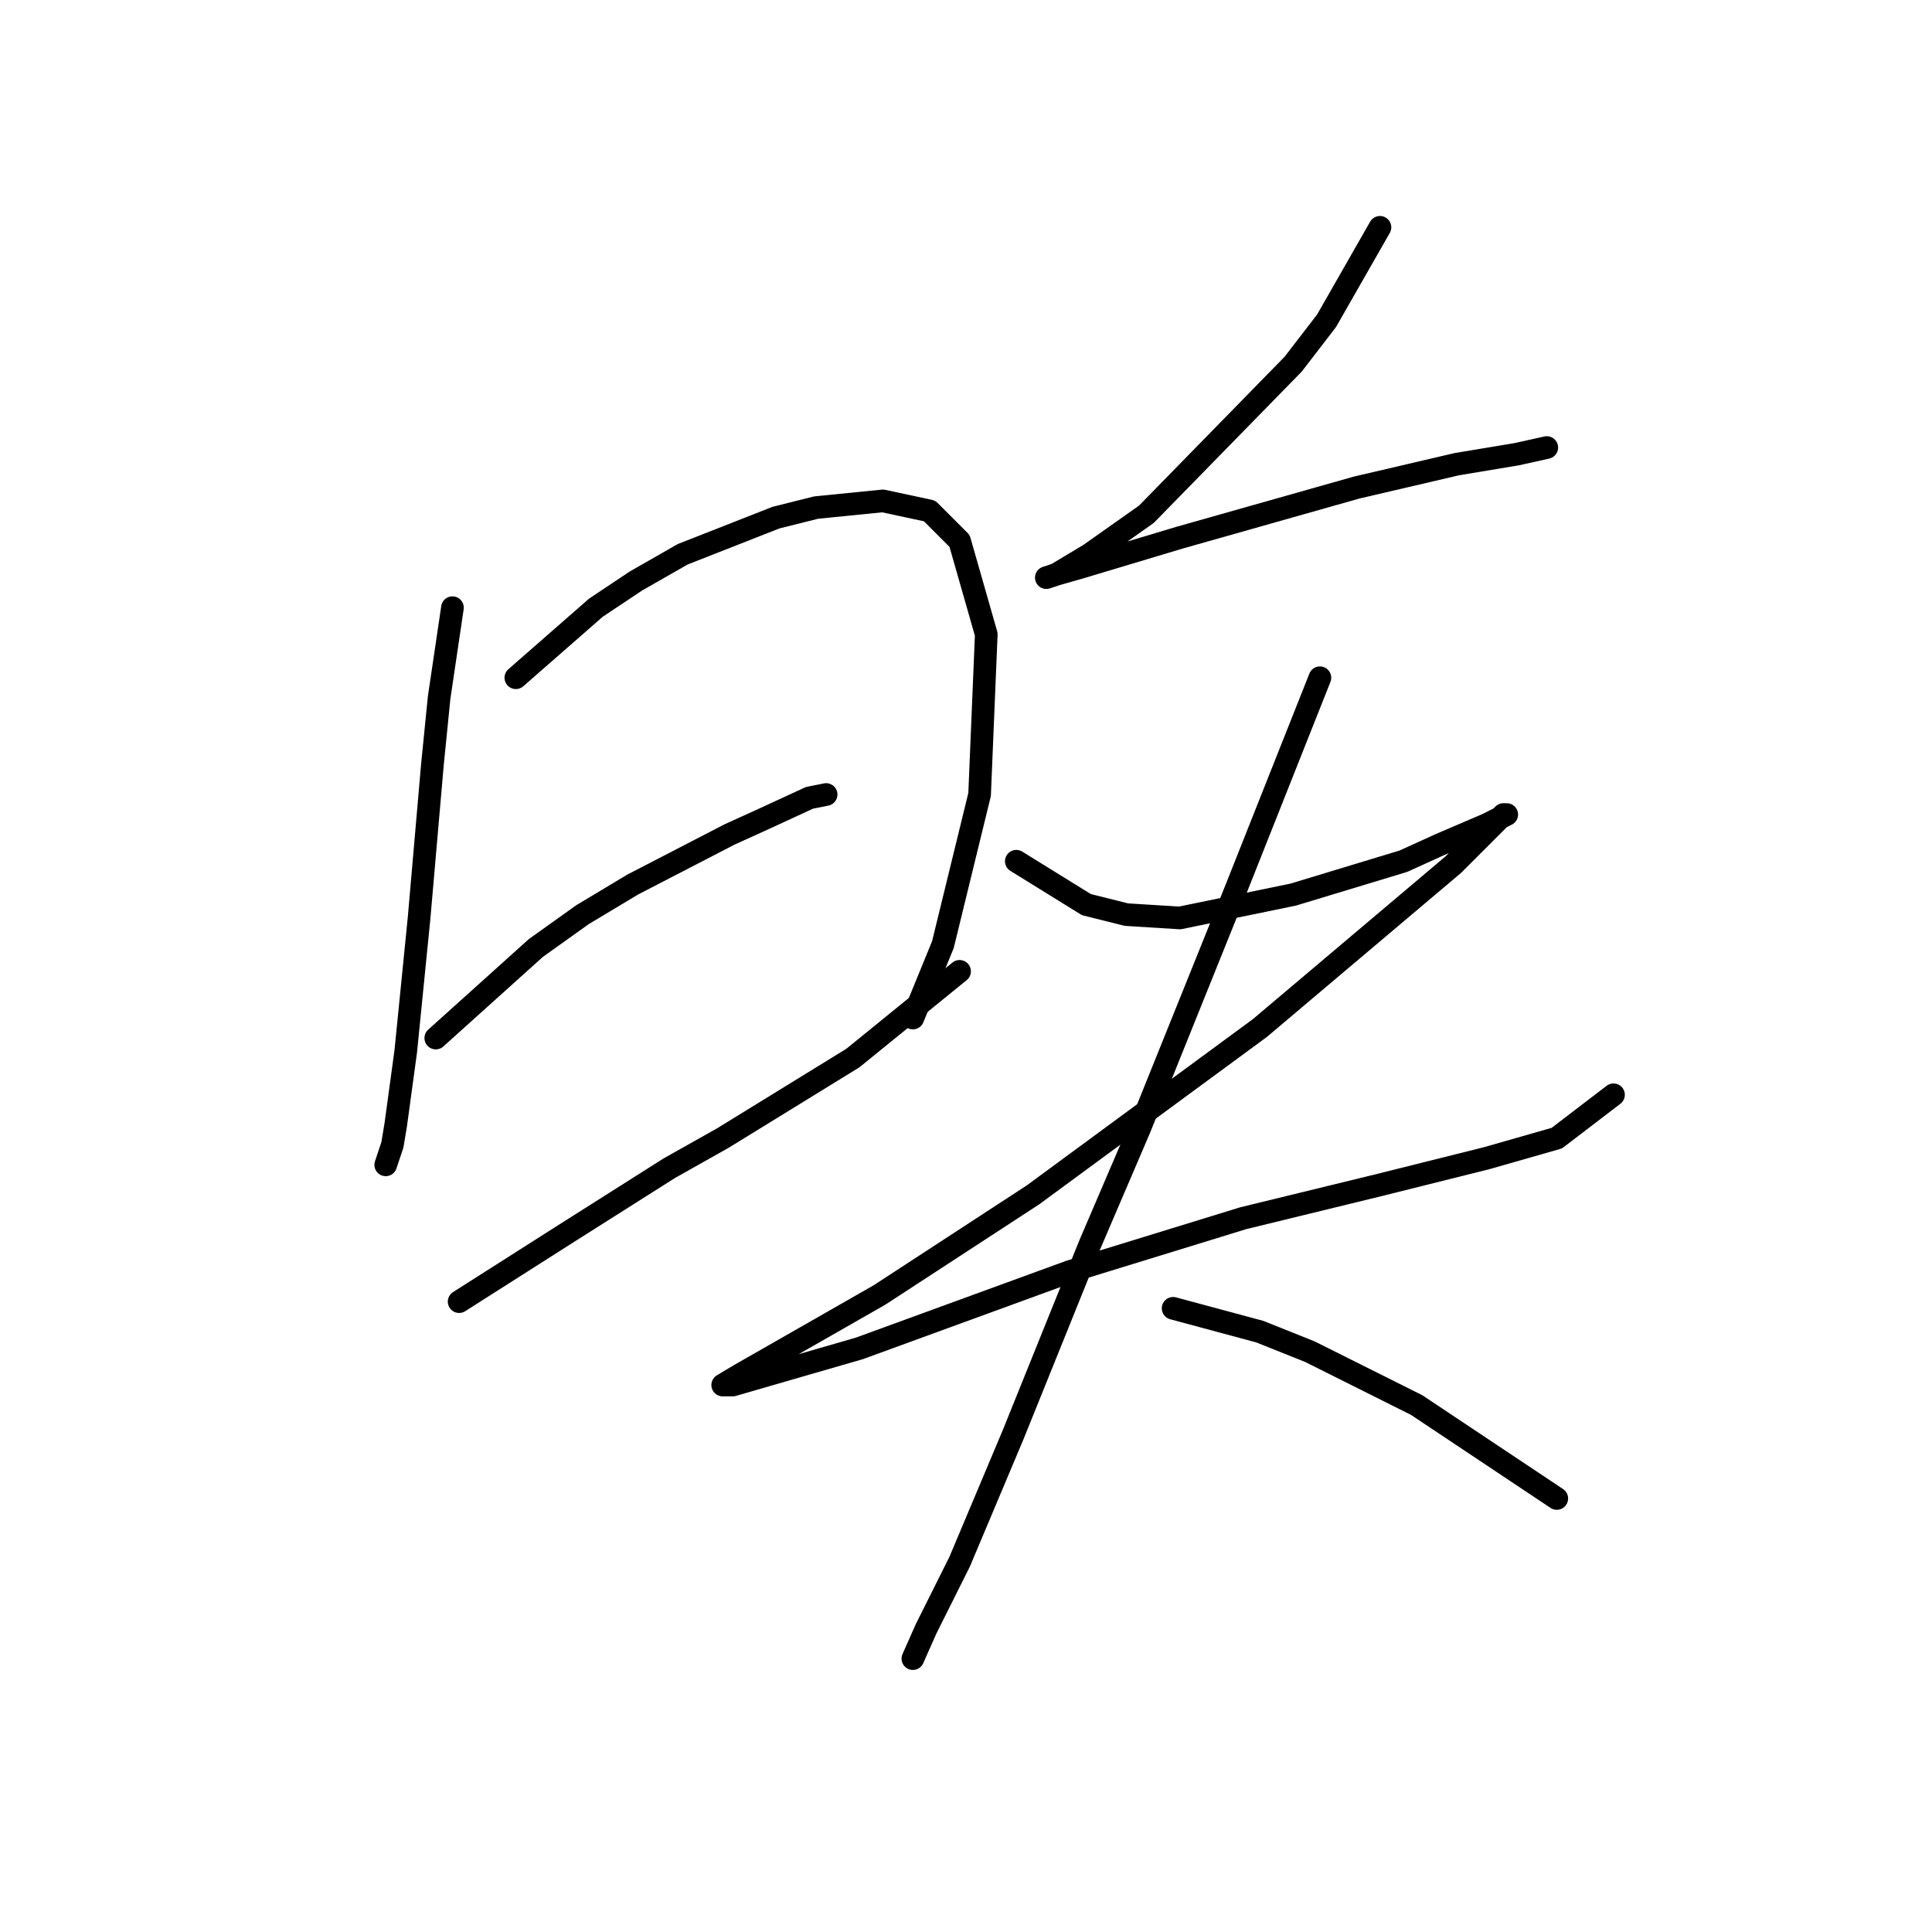 <?xml version="1.0" standalone="no"?>
    <svg width="256" height="256" xmlns="http://www.w3.org/2000/svg" version="1.1">
    <polyline stroke="black" stroke-width="3" stroke-linecap="round" fill="transparent" stroke-linejoin="round" points="59.952 80.52 58.184 92.456 57.3 101.298 55.531 121.634 53.763 139.317 52.437 149.043 51.995 151.696 51.11 154.348 51.11 154.348 " />
        <polyline stroke="black" stroke-width="3" stroke-linecap="round" fill="transparent" stroke-linejoin="round" points="68.352 89.804 78.962 80.52 84.267 76.983 90.456 73.446 102.835 68.583 108.14 67.257 116.981 66.373 123.171 67.699 127.149 71.678 130.686 84.056 129.802 105.277 124.939 125.17 120.96 134.896 120.96 134.896 " />
        <polyline stroke="black" stroke-width="3" stroke-linecap="round" fill="transparent" stroke-linejoin="round" points="57.742 137.549 71.004 125.613 77.194 121.192 83.825 117.213 96.645 110.582 101.508 108.371 107.255 105.719 109.466 105.277 109.466 105.277 " />
        <polyline stroke="black" stroke-width="3" stroke-linecap="round" fill="transparent" stroke-linejoin="round" points="60.836 172.474 75.425 163.19 88.688 154.79 95.761 150.811 107.255 143.738 113.003 140.201 127.149 128.707 127.149 128.707 " />
        <polyline stroke="black" stroke-width="3" stroke-linecap="round" fill="transparent" stroke-linejoin="round" points="182.852 30.122 175.779 42.5 171.358 48.247 151.906 68.141 144.391 73.446 139.97 76.099 138.644 76.541 139.97 76.099 143.064 75.215 156.327 71.236 179.758 64.605 193.02 61.51 200.978 60.184 204.956 59.3 204.956 59.3 " />
        <polyline stroke="black" stroke-width="3" stroke-linecap="round" fill="transparent" stroke-linejoin="round" points="134.665 114.118 143.949 119.865 149.254 121.192 156.327 121.634 171.358 118.539 185.947 114.118 190.81 111.908 196.999 109.255 199.651 107.929 199.209 107.929 192.578 114.56 166.937 136.223 136.875 158.327 116.539 171.59 104.161 178.663 97.972 182.2 95.761 183.526 97.087 183.526 113.887 178.663 141.738 168.495 164.727 161.422 182.852 157.001 196.999 153.464 206.283 150.811 213.798 145.064 213.798 145.064 " />
        <polyline stroke="black" stroke-width="3" stroke-linecap="round" fill="transparent" stroke-linejoin="round" points="174.895 89.804 163.842 117.655 151.022 149.485 144.391 164.958 134.223 190.157 127.149 206.956 122.728 215.798 120.96 219.777 120.96 219.777 " />
        <polyline stroke="black" stroke-width="3" stroke-linecap="round" fill="transparent" stroke-linejoin="round" points="155.443 173.358 166.937 176.452 173.568 179.105 187.715 186.178 206.283 198.557 206.283 198.557 " />
        </svg>